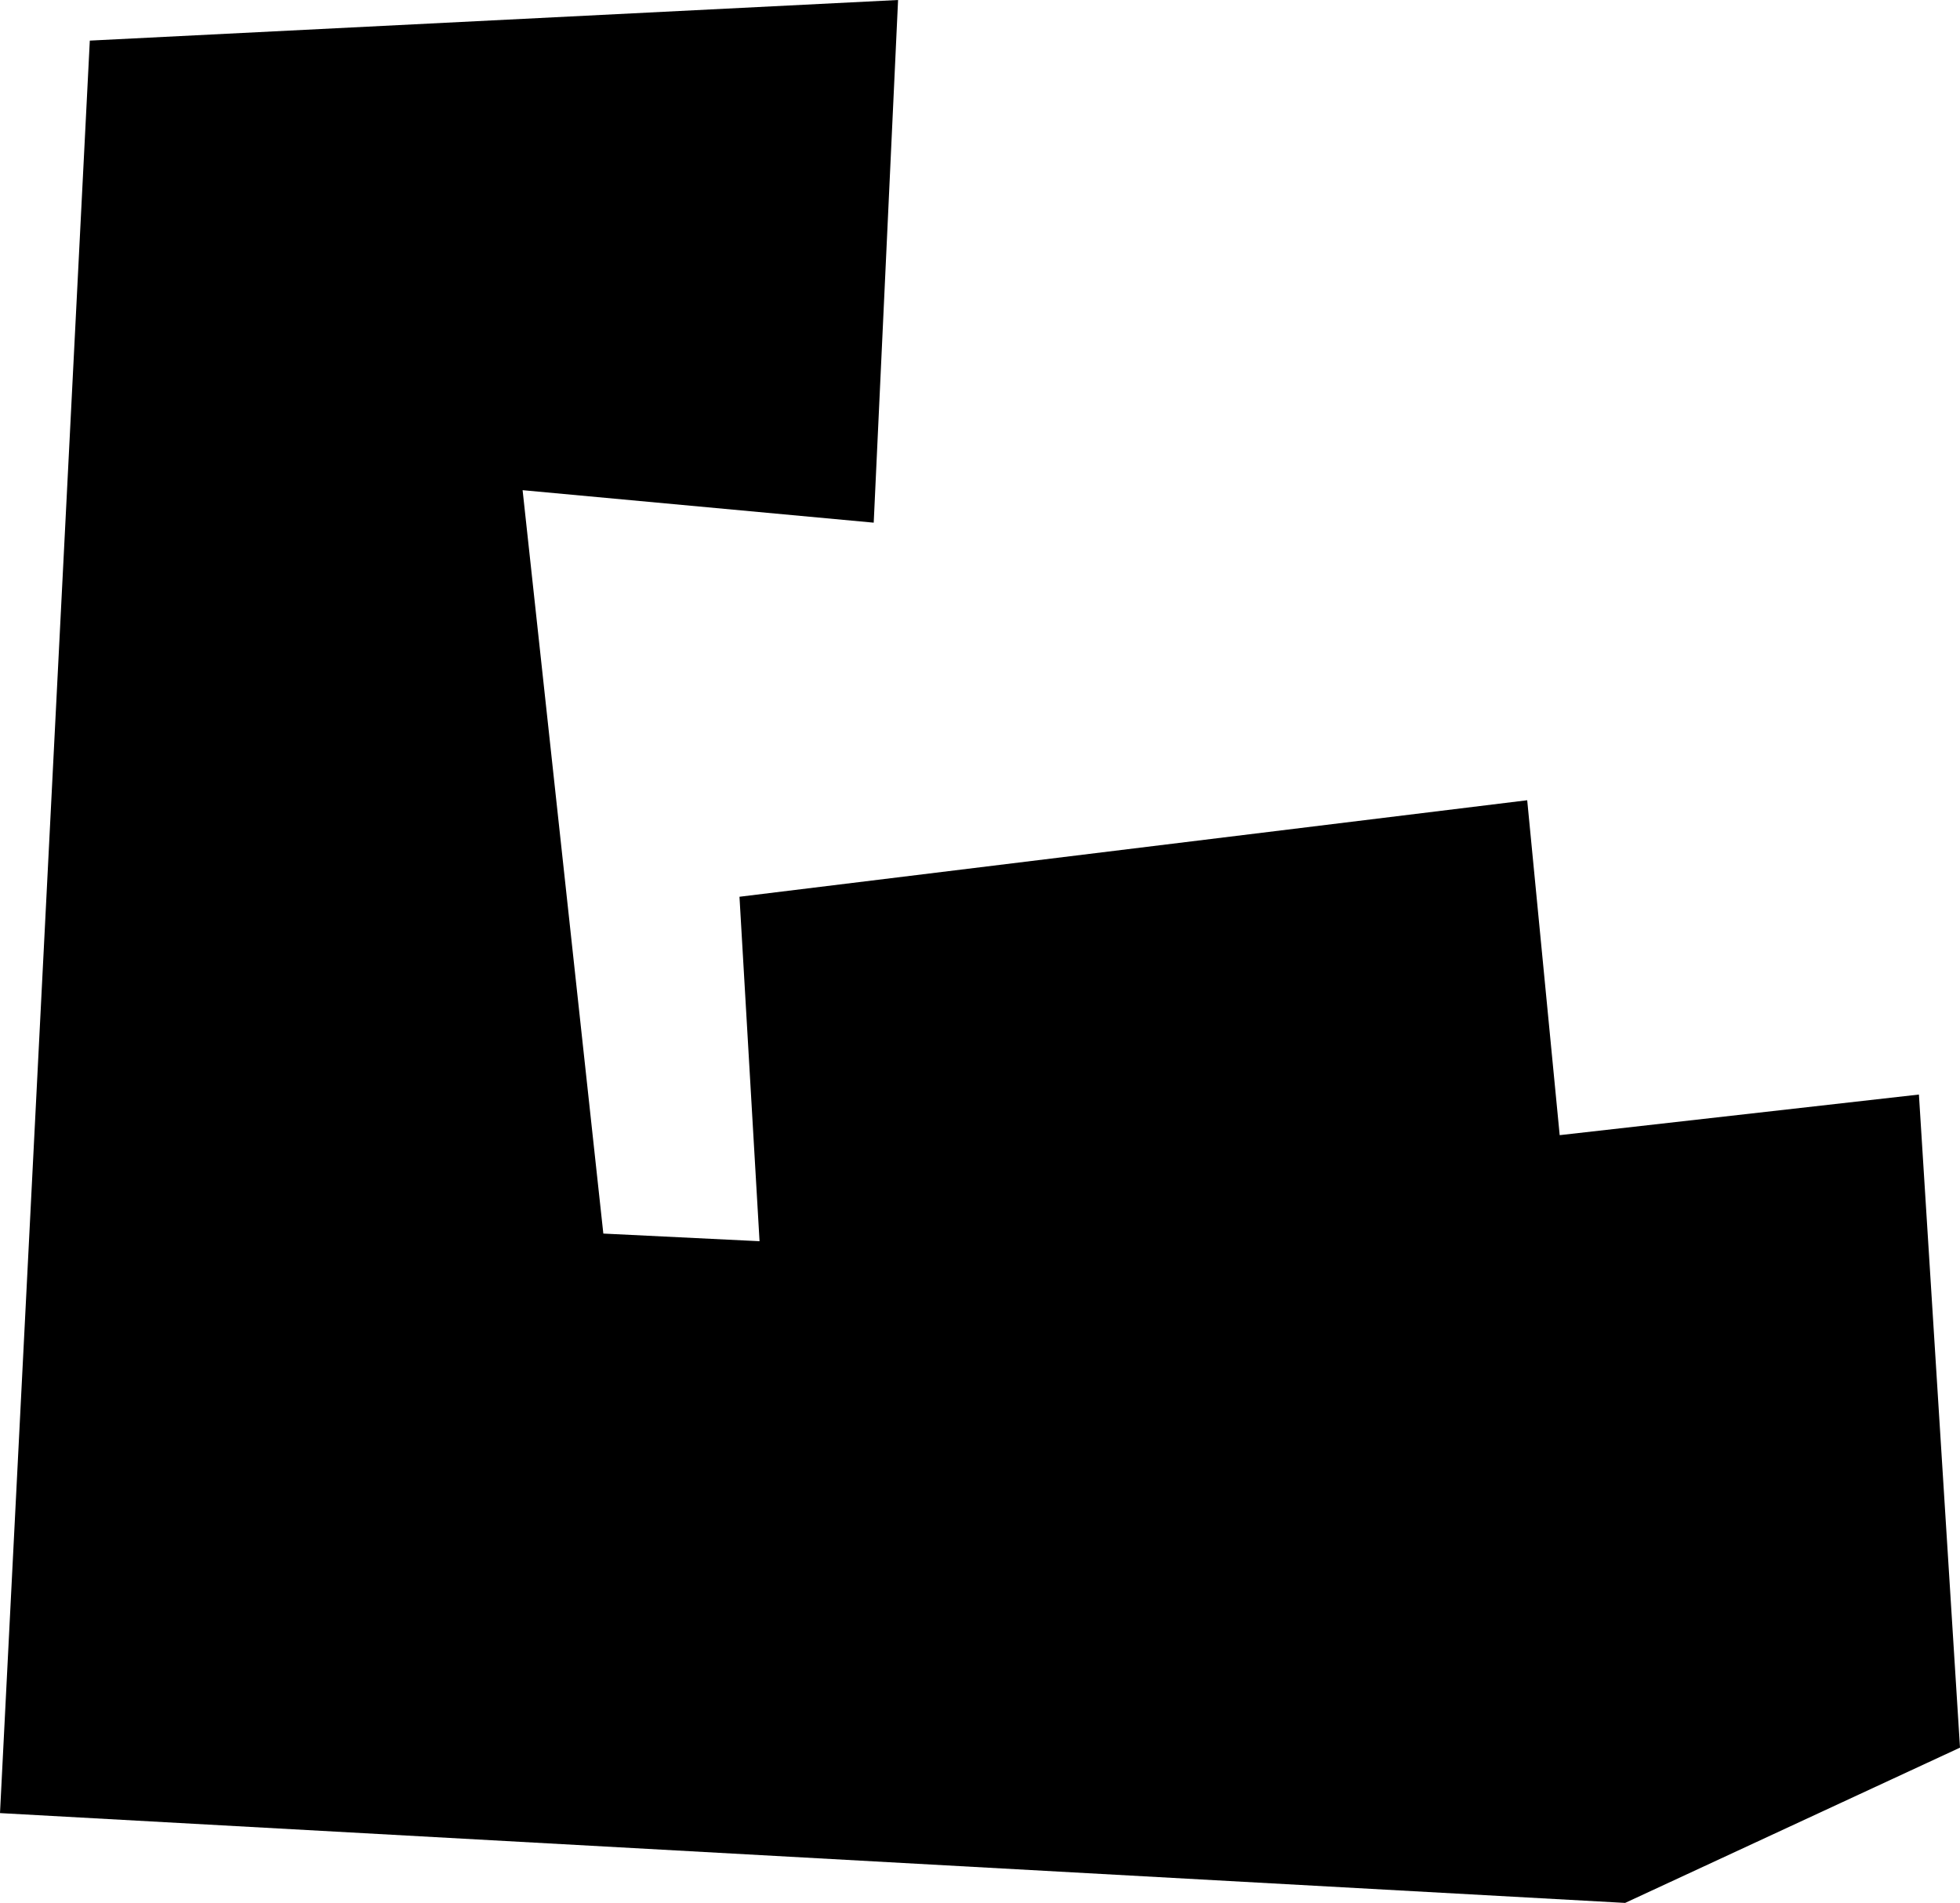 <svg xmlns="http://www.w3.org/2000/svg" viewBox="0 0 41.03 39.83"><g id="Layer_2" data-name="Layer 2"><polygon points="0 37.95 34.02 39.83 41.03 36.58 40.17 22.91 32.65 23.76 31.97 16.75 15.48 18.77 15.9 25.98 12.63 25.82 10.94 10.26 18.29 10.94 18.8 0 1.88 0.85 0 37.95"/></g></svg>